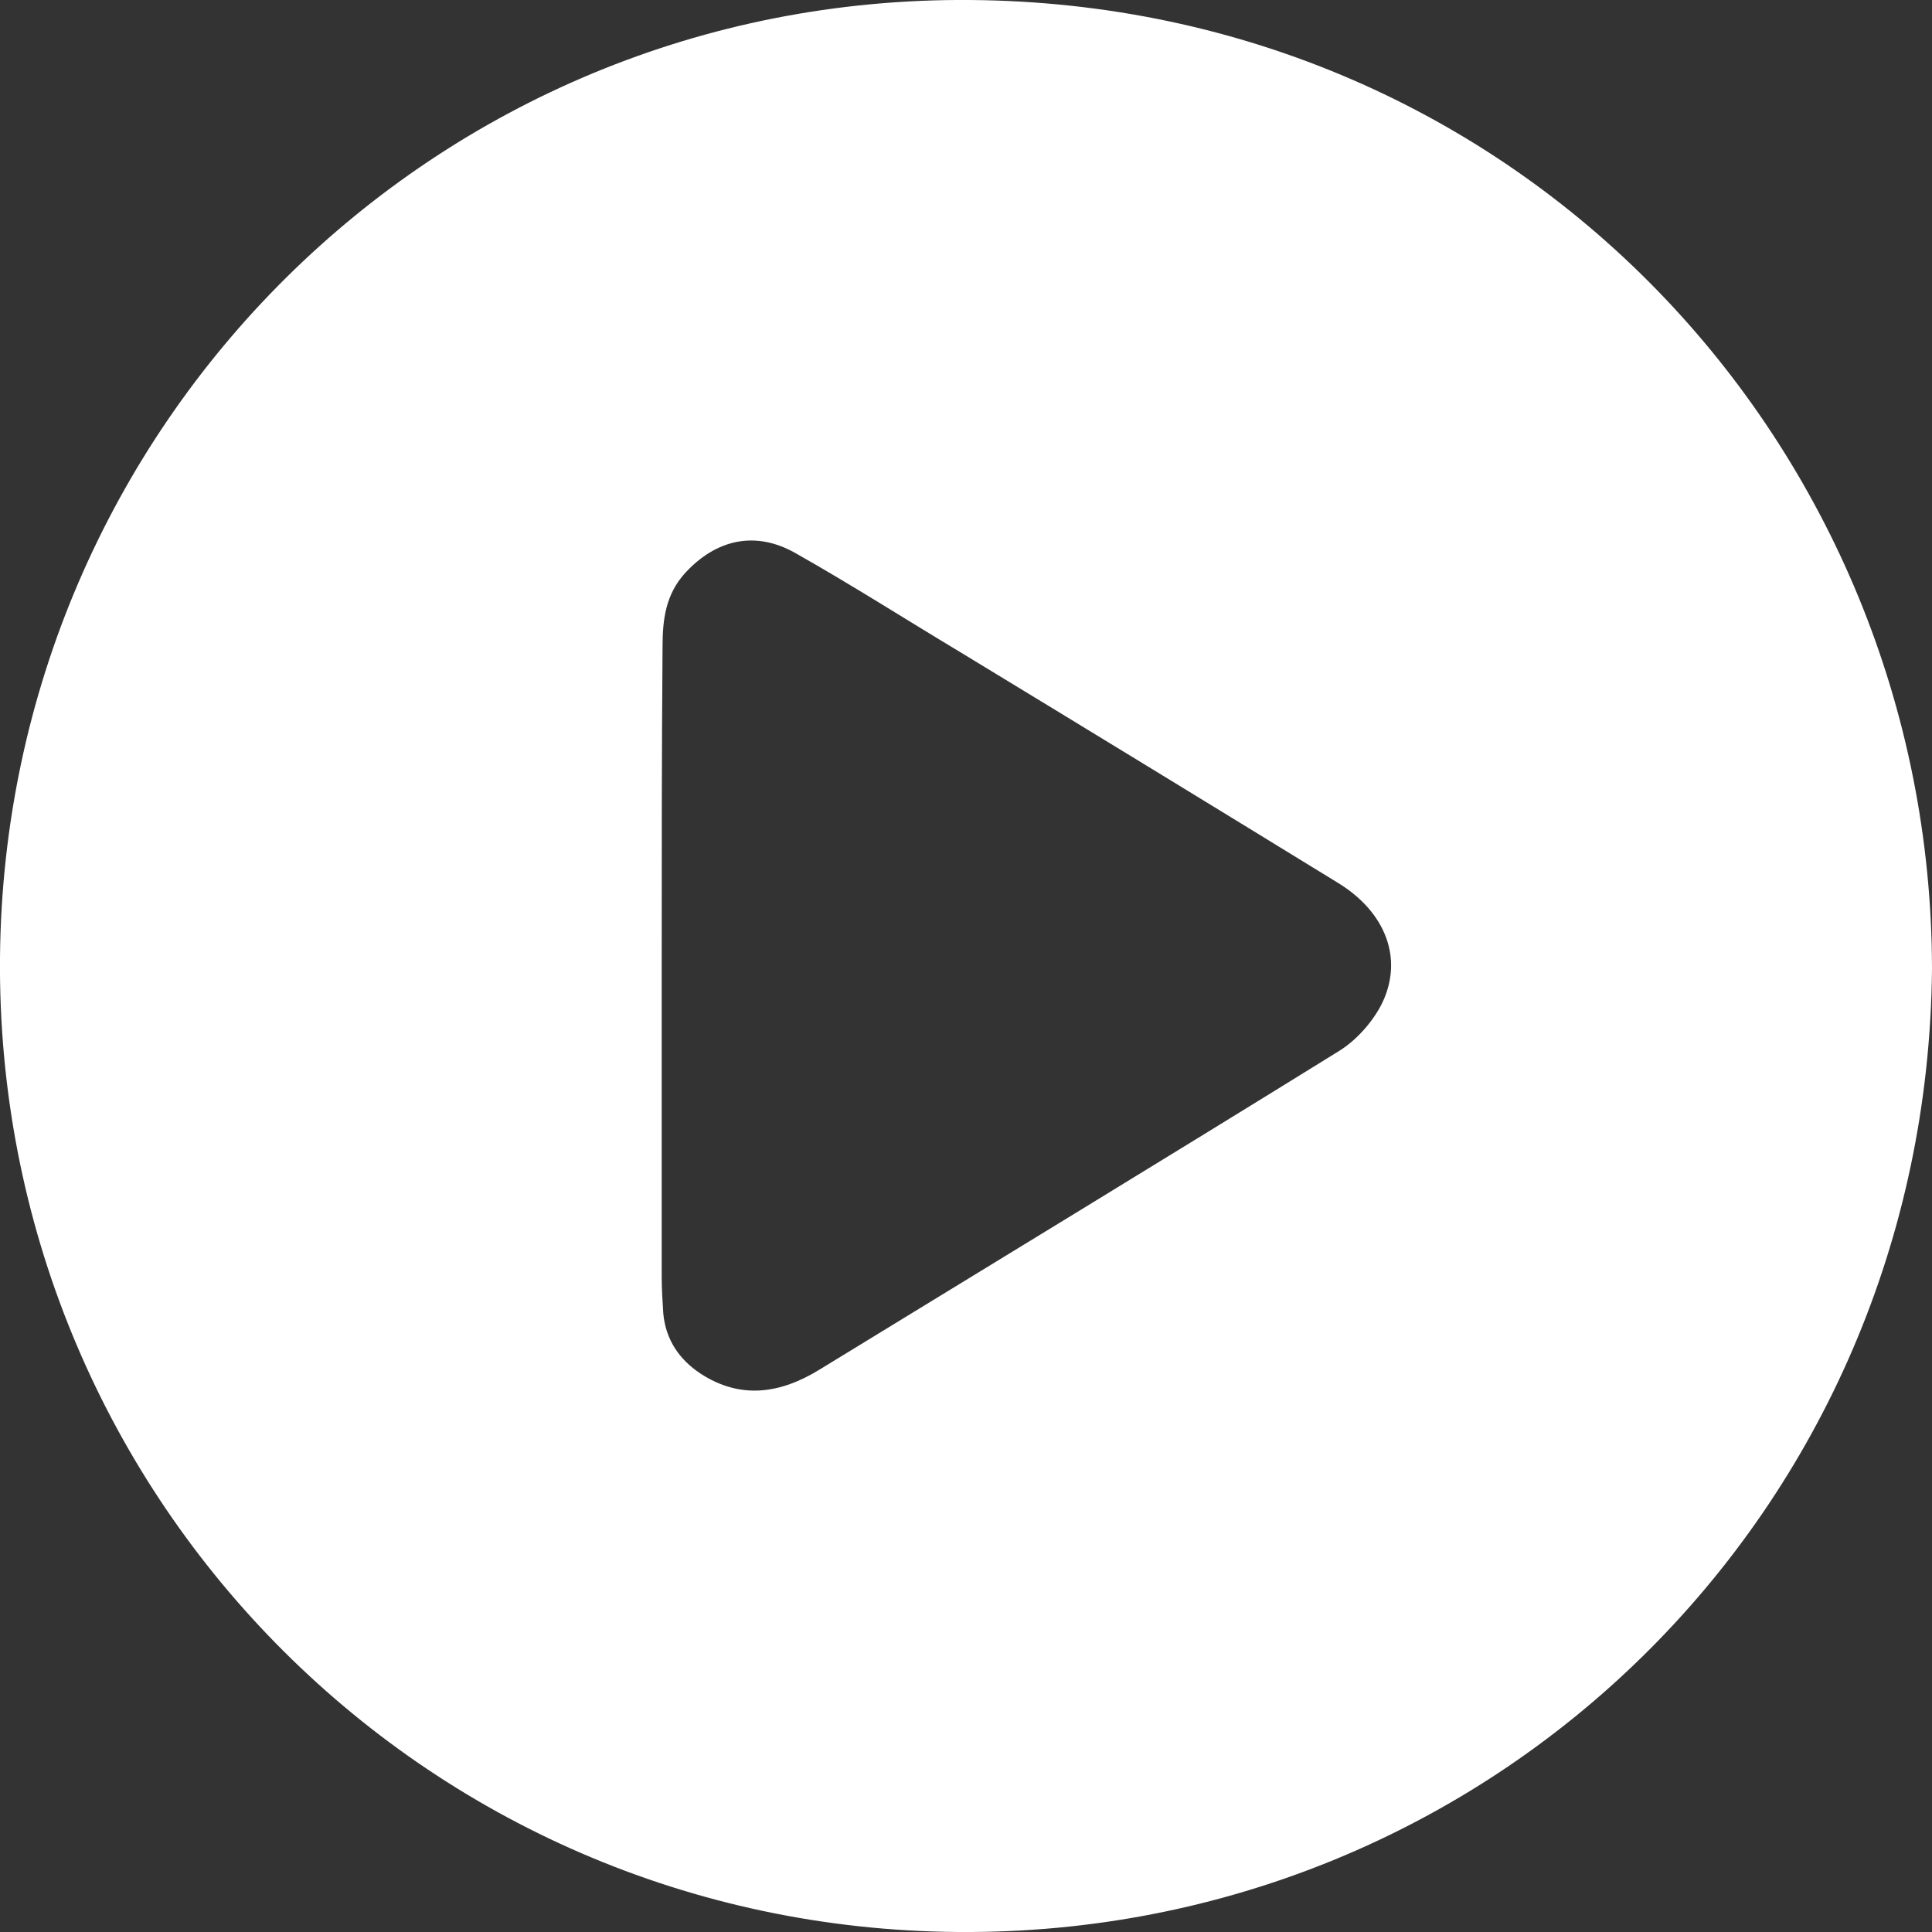 <svg width="16" height="16" viewBox="0 0 16 16" fill="none" xmlns="http://www.w3.org/2000/svg">
<rect x="0" y="0" width="16" height="16" fill="#333333" stroke="none"/>
<path d="M16 8.02C15.961 12.525 12.351 16.033 7.935 16C3.485 15.967 -0.039 12.348 0 7.928C0.04 3.527 3.597 -0.033 8.033 0C12.581 0.033 15.993 3.691 16 8.02ZM5.48 7.987C5.48 8.854 5.48 9.714 5.48 10.581C5.48 10.68 5.487 10.778 5.493 10.877C5.513 11.094 5.624 11.258 5.802 11.376C6.136 11.593 6.465 11.54 6.786 11.343C8.223 10.463 9.661 9.589 11.091 8.703C11.229 8.617 11.36 8.473 11.439 8.322C11.629 7.947 11.478 7.553 11.078 7.31C10.041 6.673 8.998 6.036 7.961 5.406C7.501 5.13 7.049 4.841 6.583 4.578C6.255 4.394 5.933 4.466 5.677 4.742C5.513 4.92 5.487 5.13 5.487 5.353C5.48 6.227 5.48 7.107 5.48 7.987Z" fill="white"/>
</svg>

